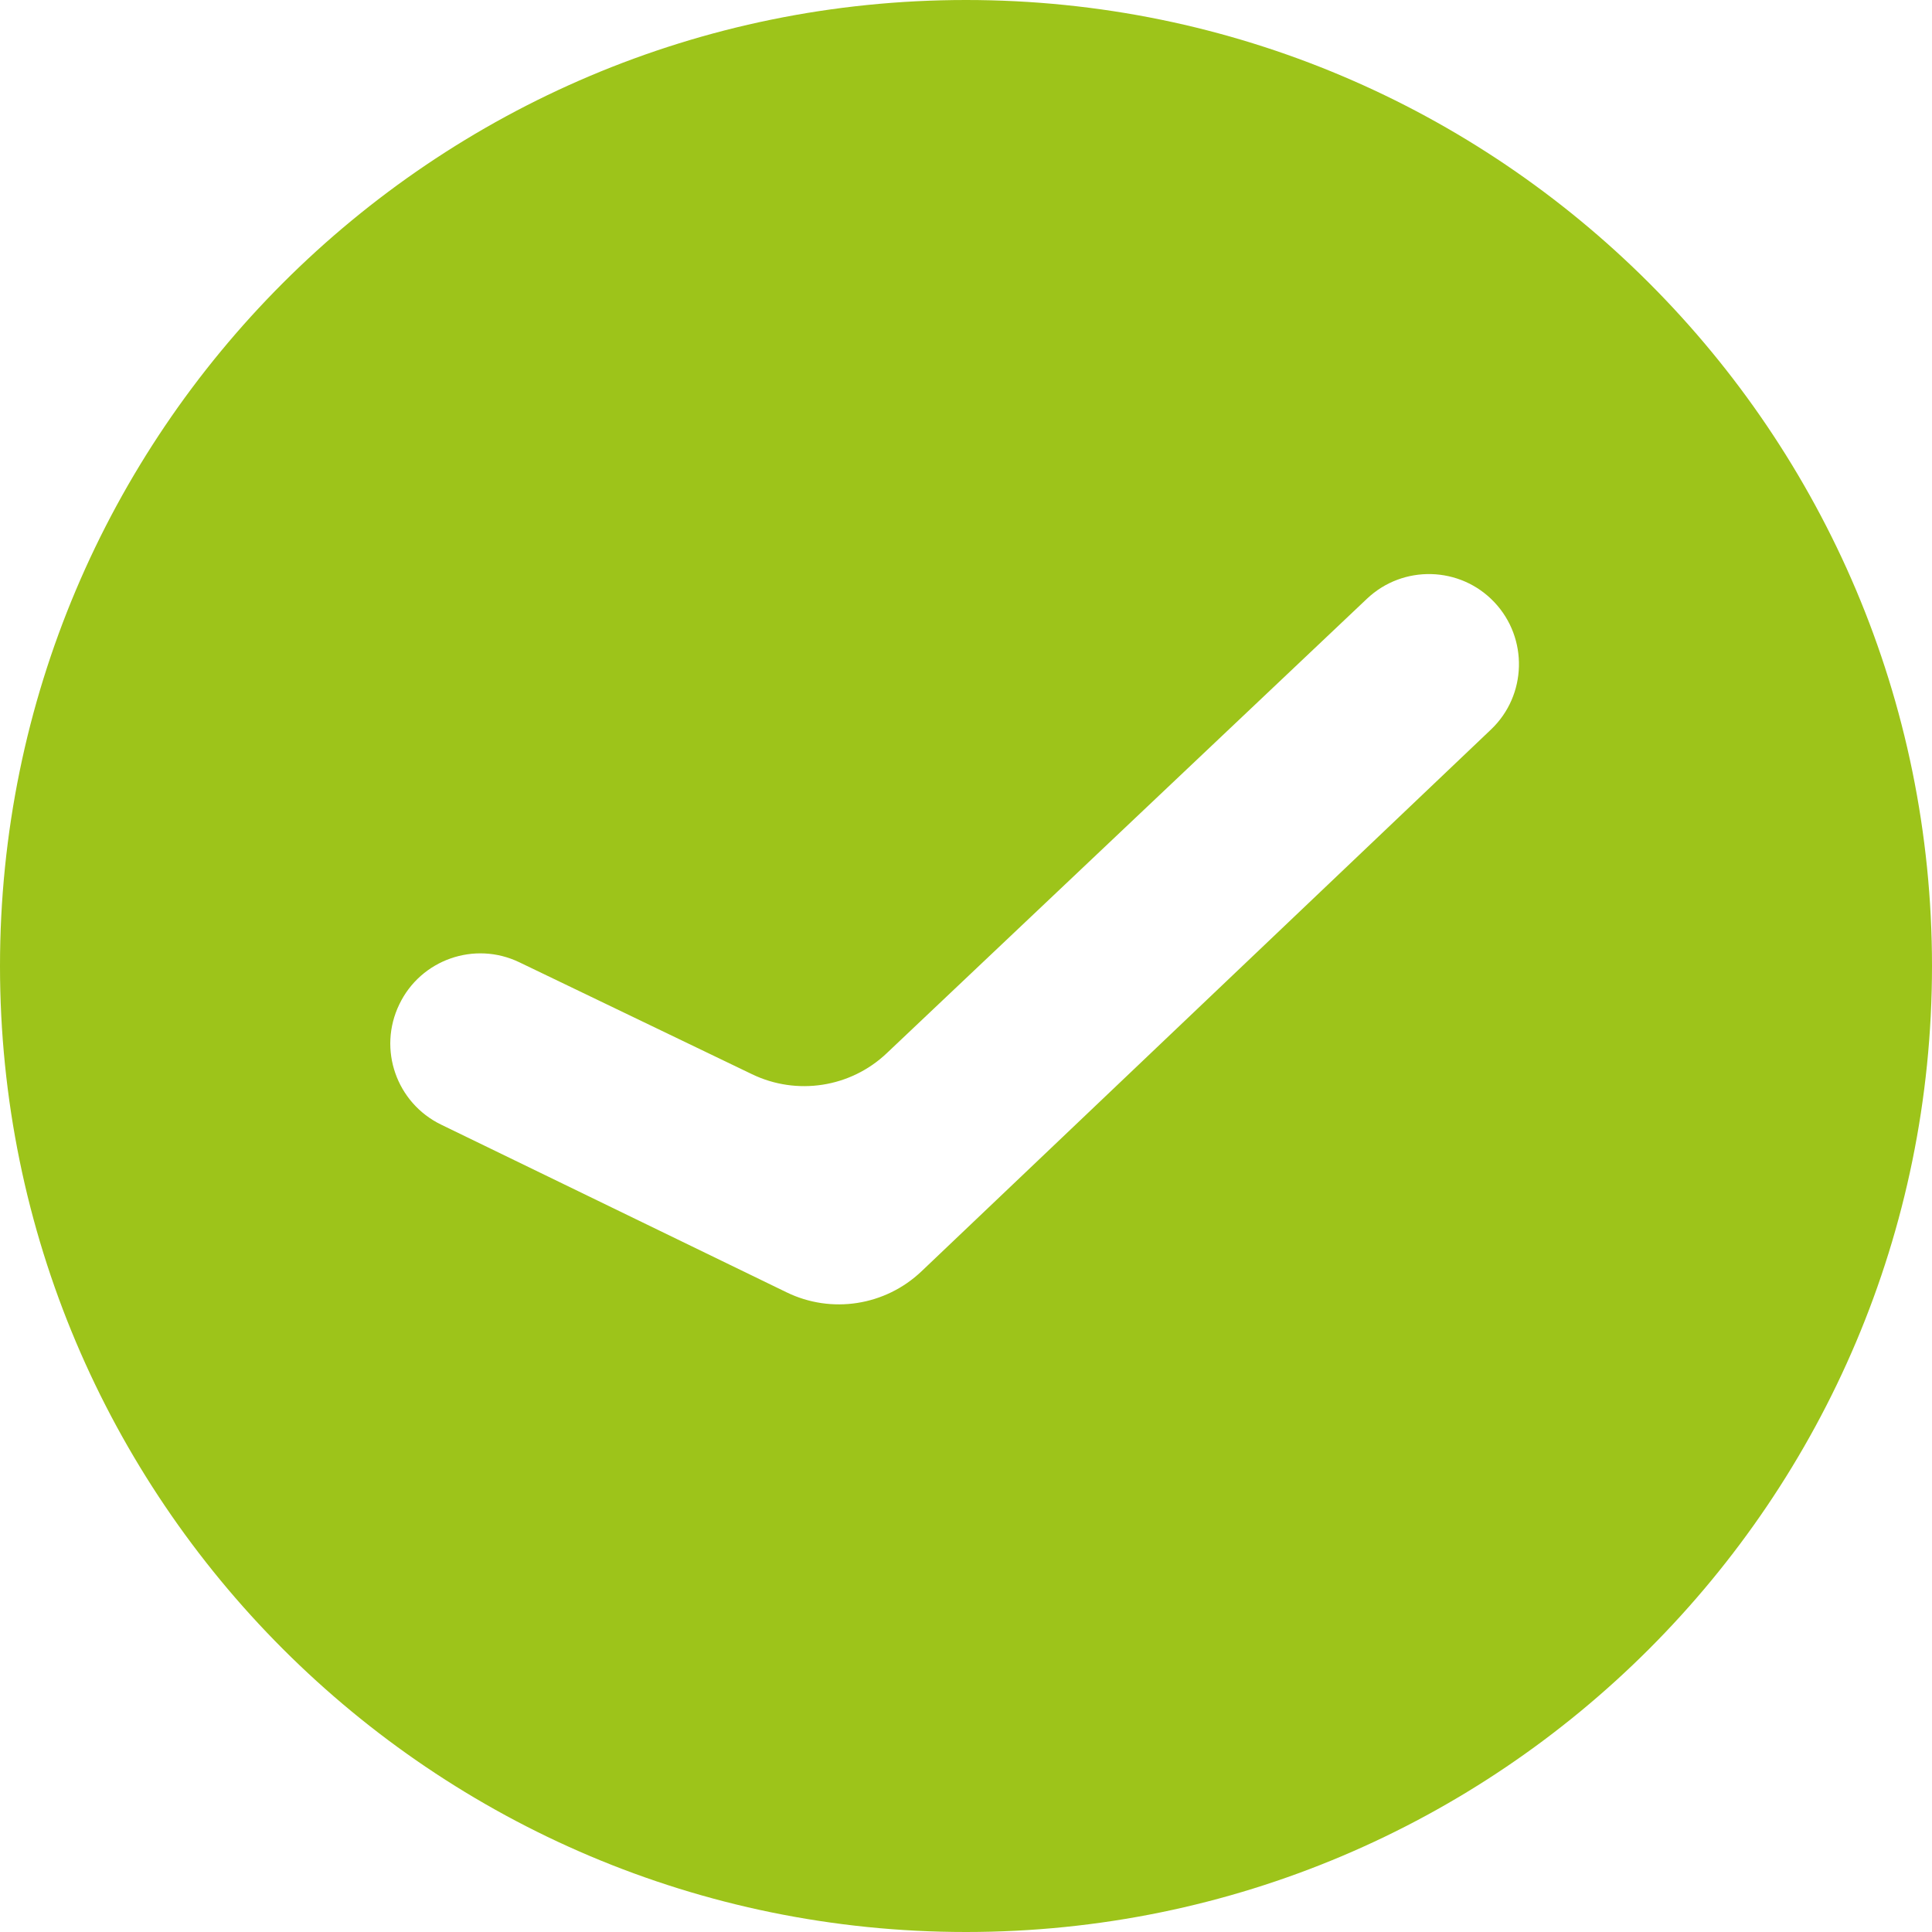 <svg width="9" height="9" viewBox="0 0 9 9" fill="none" xmlns="http://www.w3.org/2000/svg">
<path fill-rule="evenodd" clip-rule="evenodd" d="M4.5 9C6.985 9 9 6.985 9 4.5C9 2.015 6.985 0 4.5 0C2.015 0 0 2.015 0 4.5C0 6.985 2.015 9 4.5 9ZM6.961 2.805C7.12 2.973 7.113 3.239 6.946 3.398L4.293 5.922C4.124 6.083 3.873 6.122 3.664 6.02L2.055 5.239C1.847 5.138 1.759 4.888 1.86 4.679C1.96 4.47 2.211 4.382 2.42 4.483L3.503 5.004C3.712 5.105 3.962 5.066 4.13 4.907L6.368 2.789C6.536 2.63 6.802 2.637 6.961 2.805Z" fill="#9DC41A"/>
</svg>
